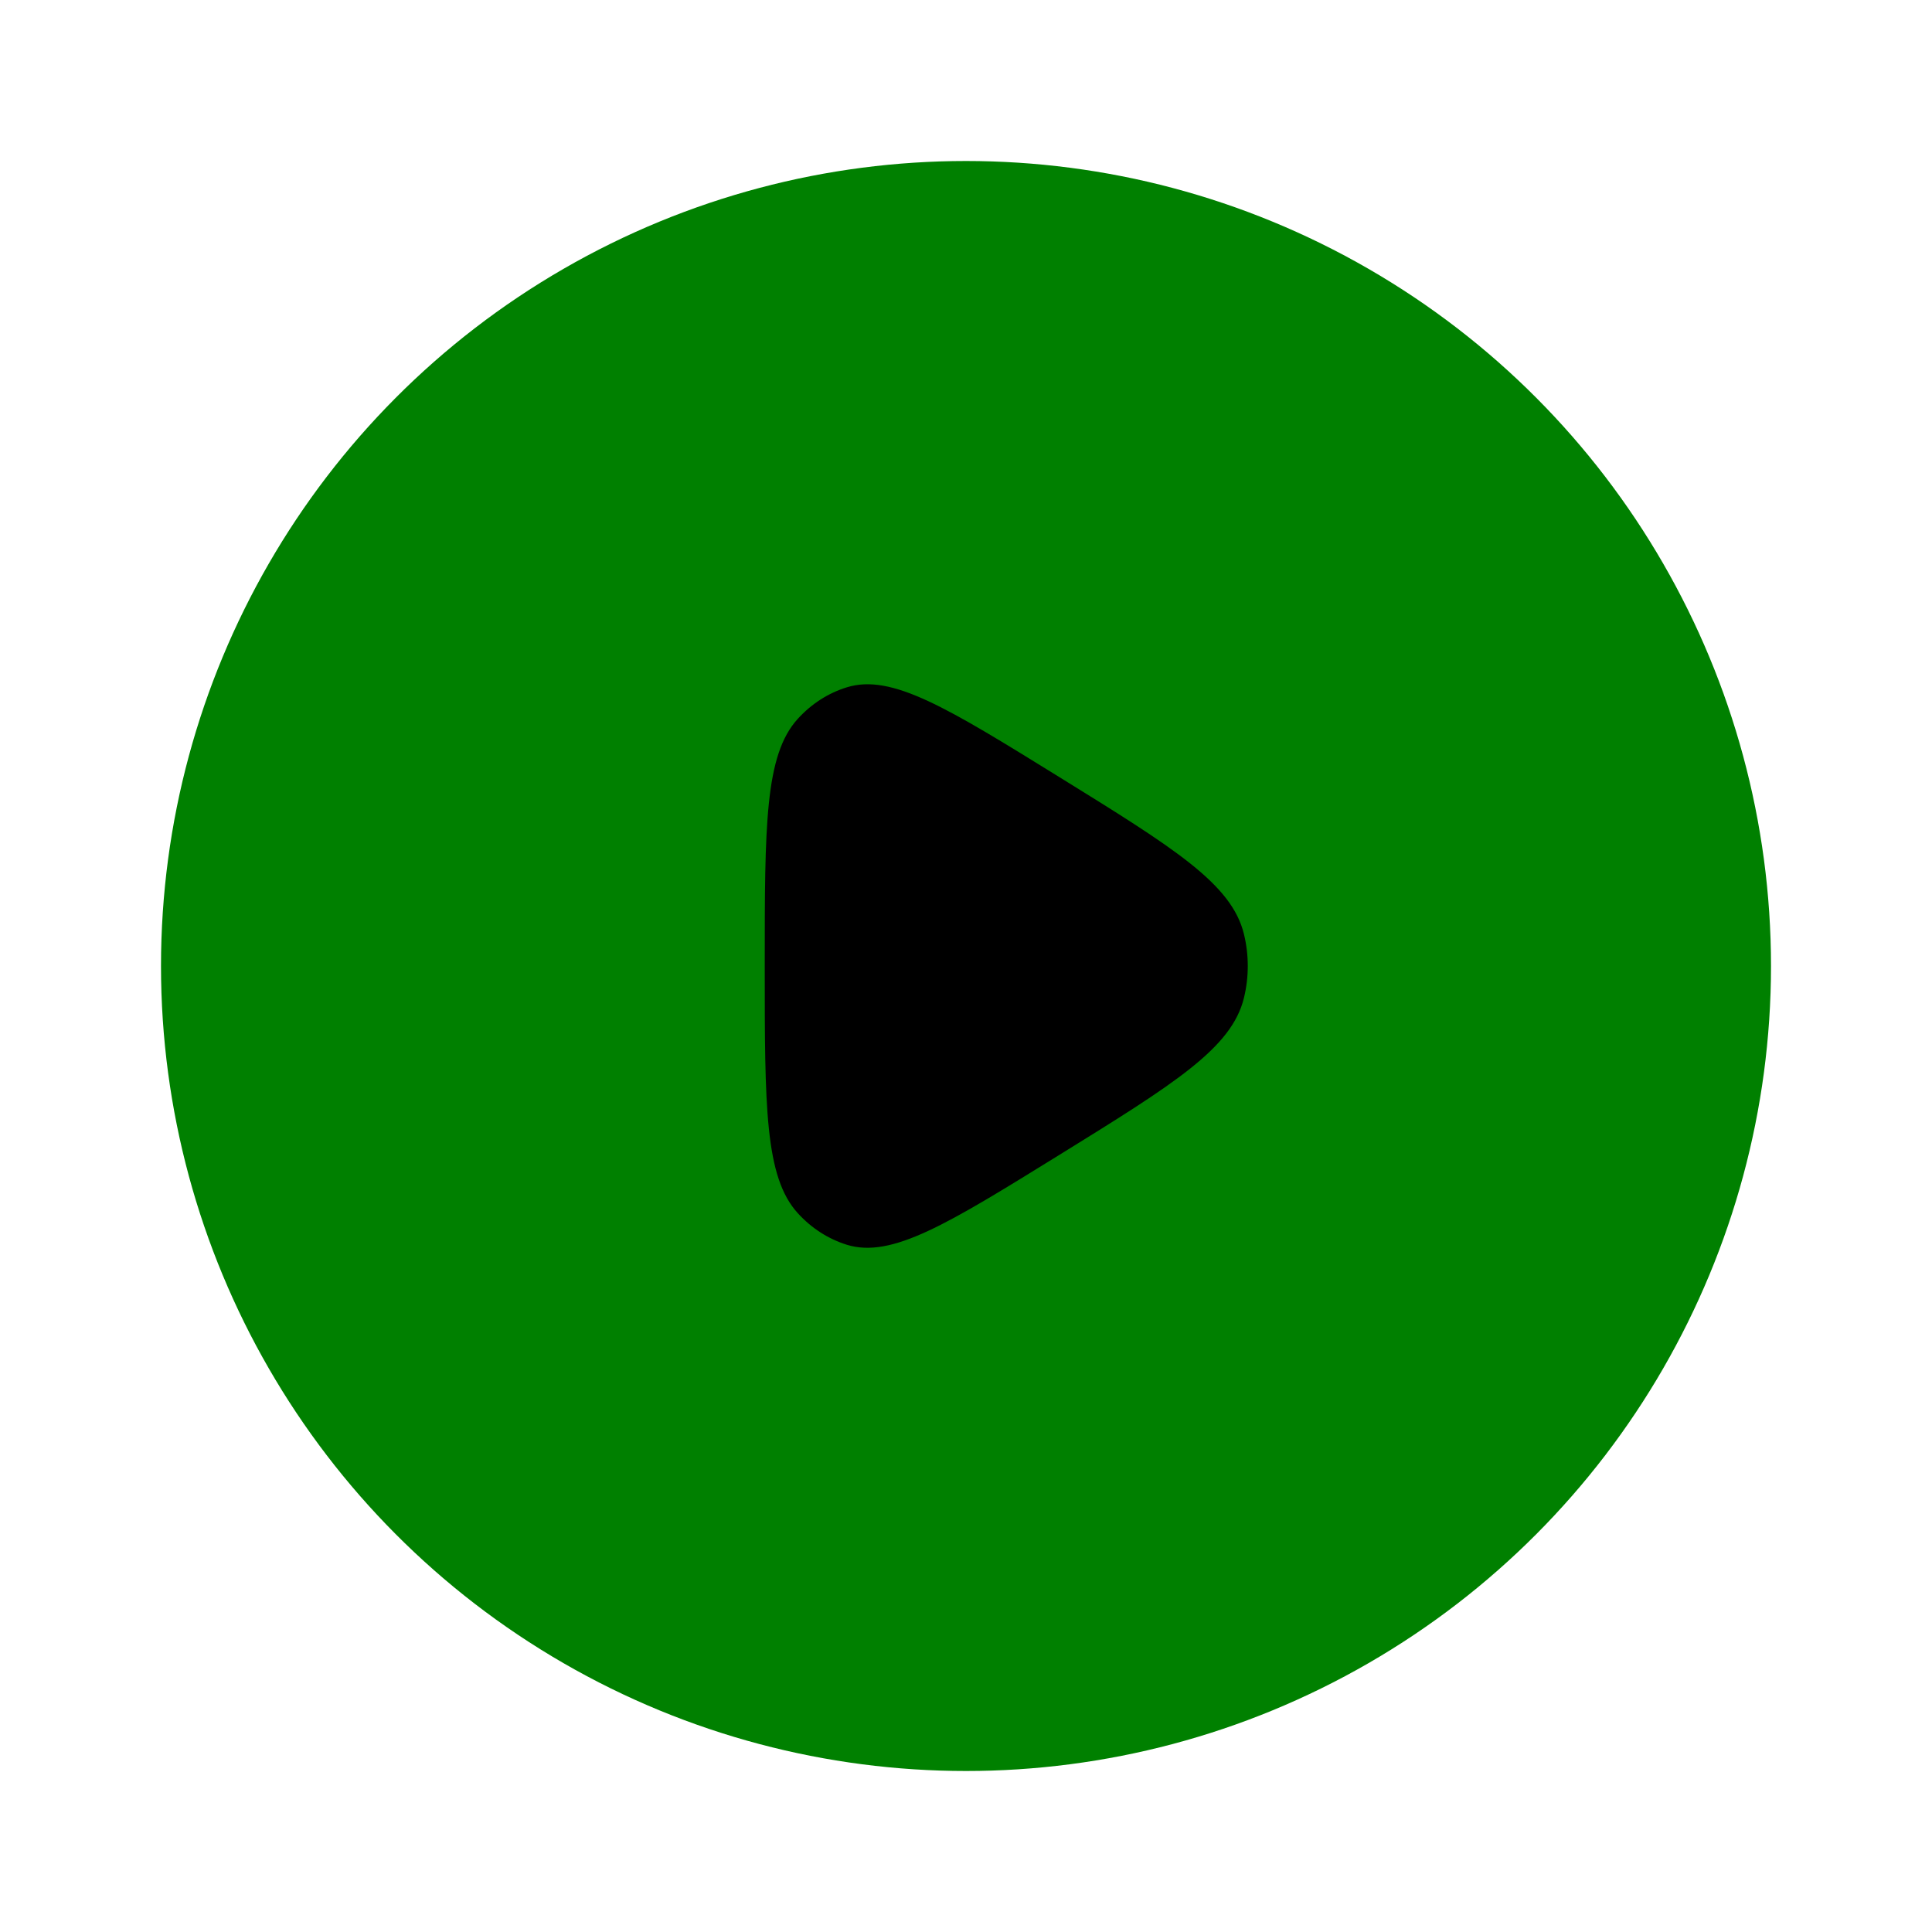 <svg xmlns="http://www.w3.org/2000/svg" viewBox="0 0 24 24" width="24" height="24" fill="none">
                                <!-- Green-filled circle without border -->
                                <circle cx="12" cy="12" r="10" fill="green" stroke="none" />
                                <!-- Solid black play button -->
                                <path d="M15.453 12.395C15.302 13.021 14.586 13.464 13.154 14.35C11.77 15.206 11.078 15.635 10.52 15.463C10.289 15.391 10.079 15.256 9.91 15.07C9.5 14.62 9.5 13.746 9.5 12C9.5 10.254 9.5 9.38 9.91 8.93C10.079 8.744 10.289 8.609 10.52 8.538C11.078 8.365 11.77 8.794 13.154 9.65C14.586 10.536 15.302 10.979 15.453 11.605C15.516 11.864 15.516 12.136 15.453 12.395Z" fill="black" />
                            </svg>